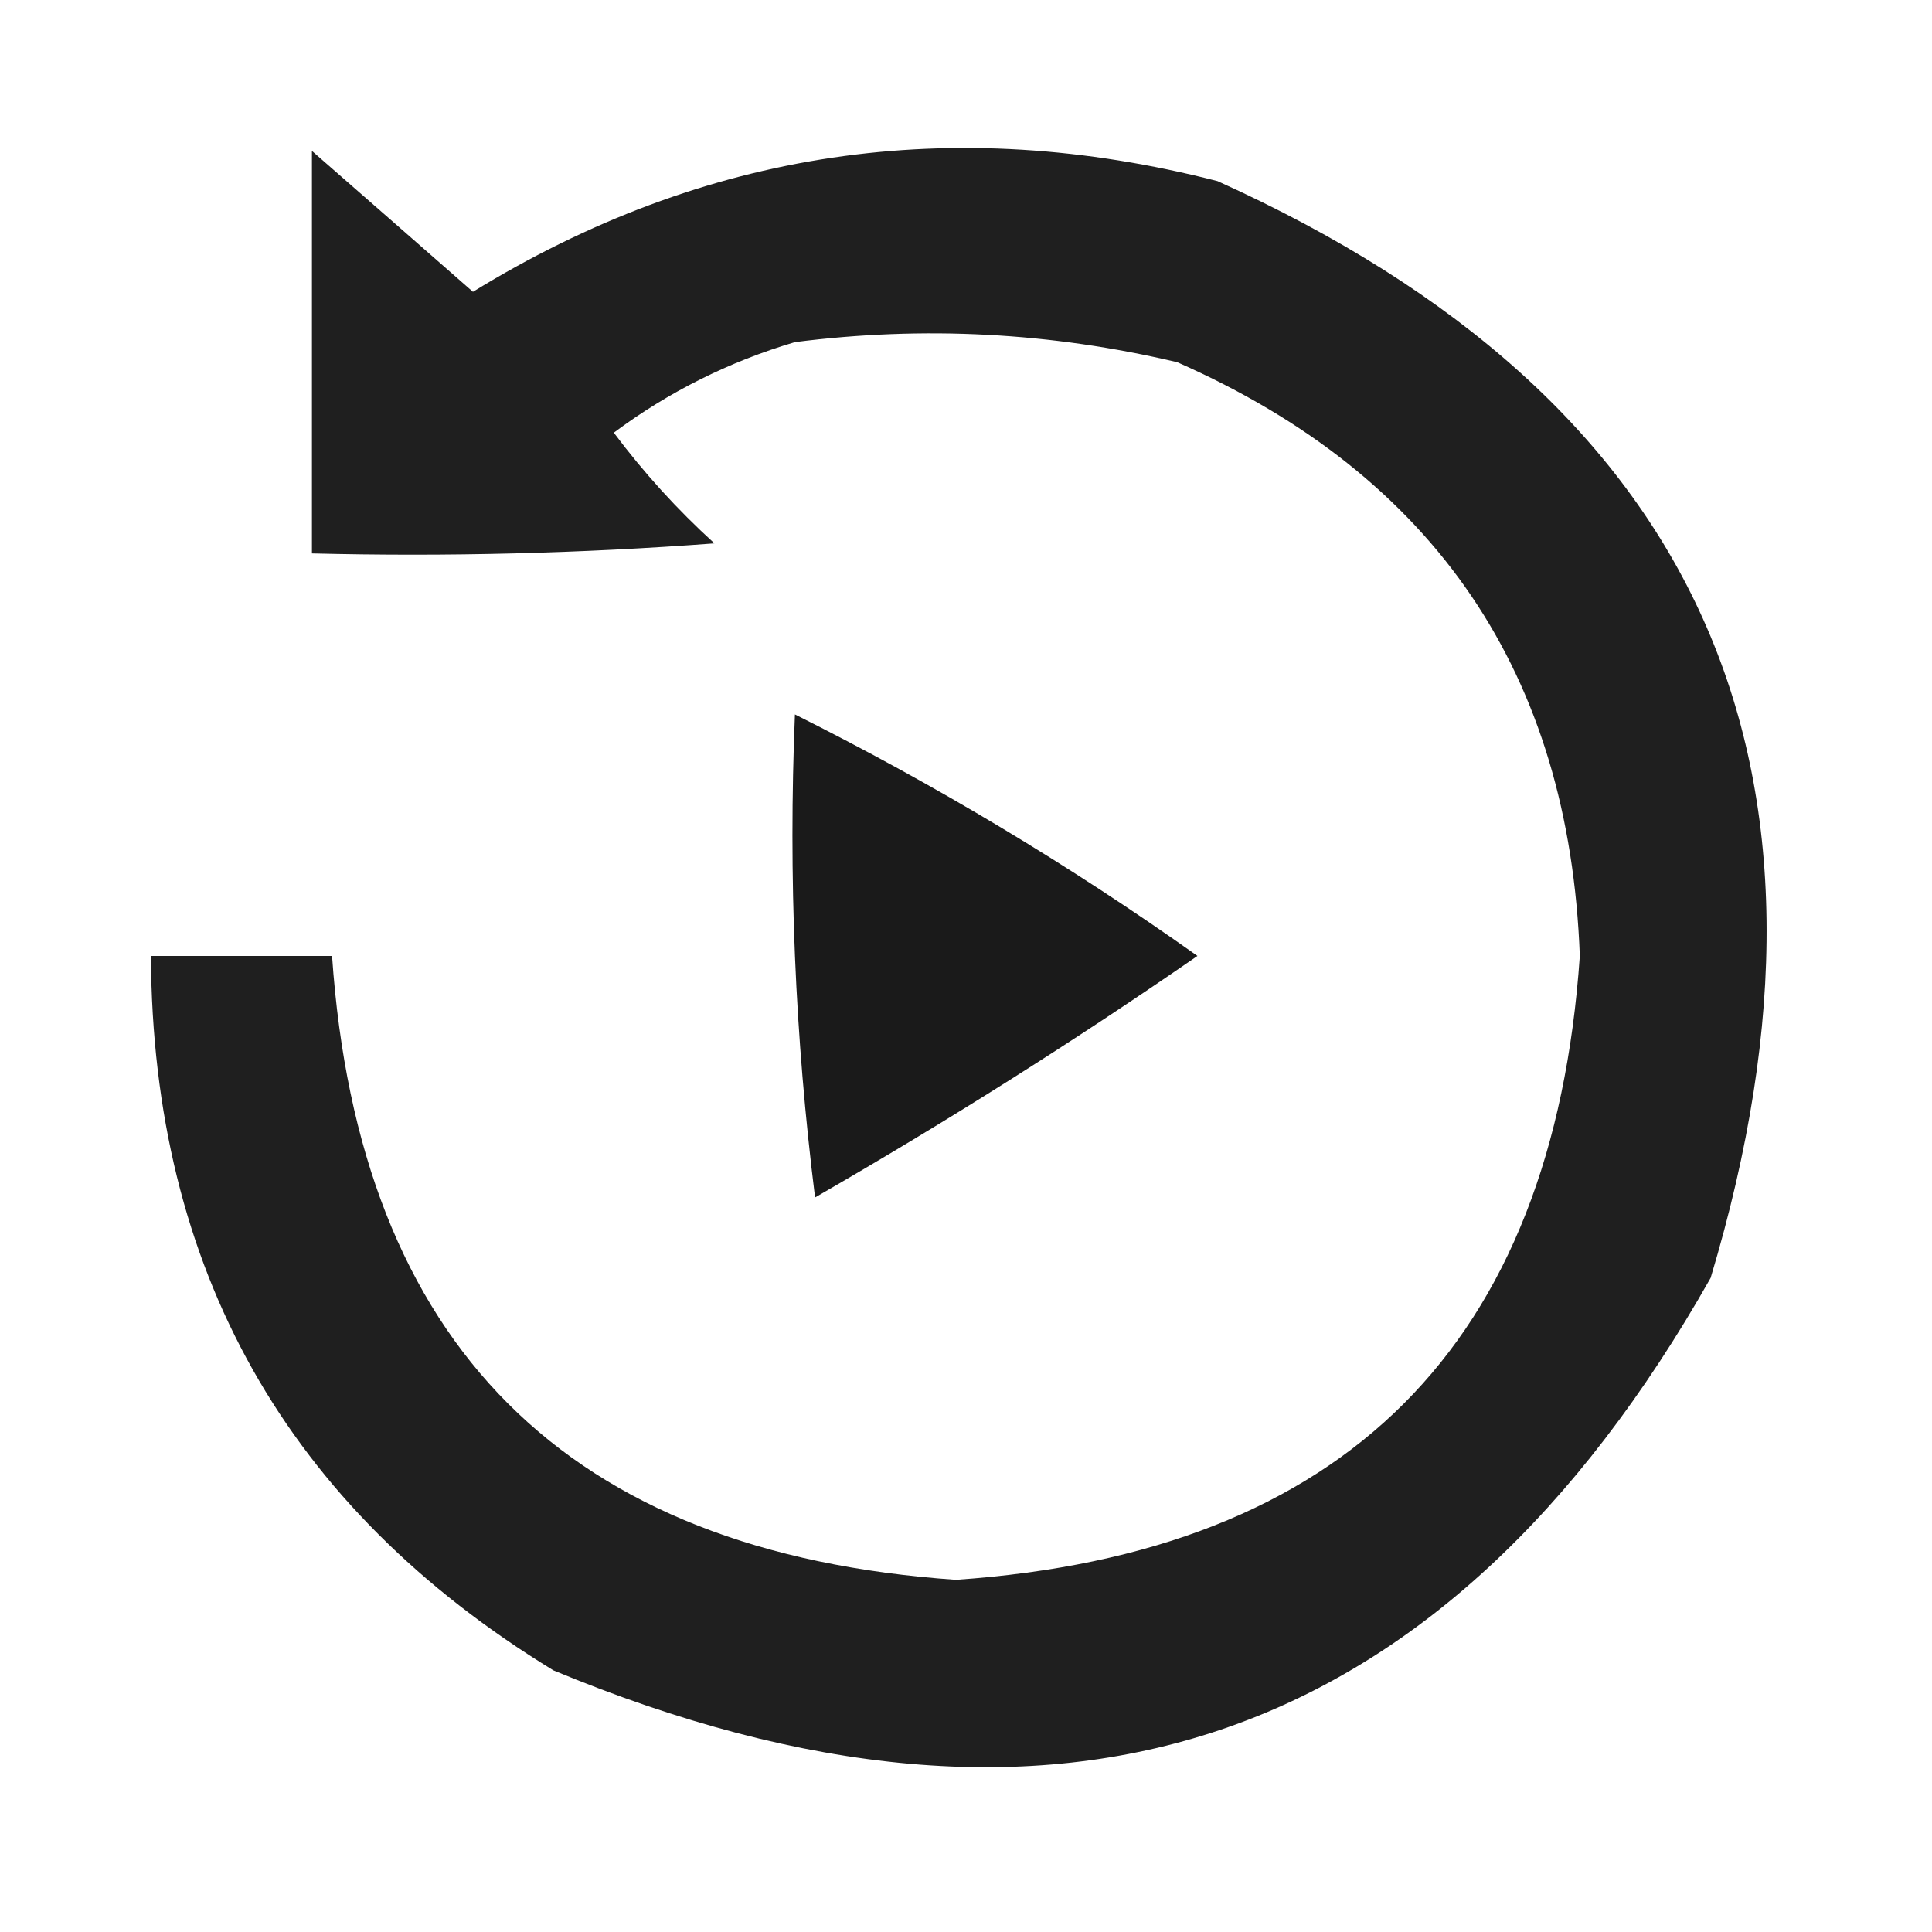 <?xml version="1.0" encoding="UTF-8"?>
<!DOCTYPE svg PUBLIC "-//W3C//DTD SVG 1.1//EN" "http://www.w3.org/Graphics/SVG/1.1/DTD/svg11.dtd">
<svg xmlns="http://www.w3.org/2000/svg" version="1.1" width="96px" height="96px" style="shape-rendering:geometricPrecision; text-rendering:geometricPrecision; image-rendering:optimizeQuality; fill-rule:evenodd; clip-rule:evenodd" xmlns:xlink="http://www.w3.org/1999/xlink">
<g><path style="opacity:0.878" fill="#000000" d="M 15.5,7.5 C 18.147,9.811 20.814,12.144 23.5,14.5C 34.98,7.448 47.314,5.615 60.5,9C 84.495,19.837 92.662,38.003 85,63.5C 71.75,86.918 52.583,93.418 27.5,83C 14.243,74.903 7.576,63.069 7.5,47.5C 10.5,47.5 13.5,47.5 16.5,47.5C 17.828,66.829 28.162,77.162 47.5,78.5C 66.833,77.167 77.167,66.833 78.5,47.5C 77.982,33.485 71.316,23.651 58.5,18C 52.235,16.516 45.902,16.182 39.5,17C 36.221,17.973 33.221,19.473 30.5,21.5C 31.982,23.483 33.649,25.316 35.5,27C 28.842,27.5 22.175,27.666 15.5,27.5C 15.5,20.833 15.5,14.167 15.5,7.5 Z"/></g>
<g><path style="opacity:0.896" fill="#000000" d="M 39.5,35.5 C 46.478,38.989 53.145,42.989 59.5,47.5C 53.372,51.736 47.038,55.736 40.5,59.5C 39.502,51.528 39.169,43.528 39.5,35.5 Z"/></g>
</svg>
